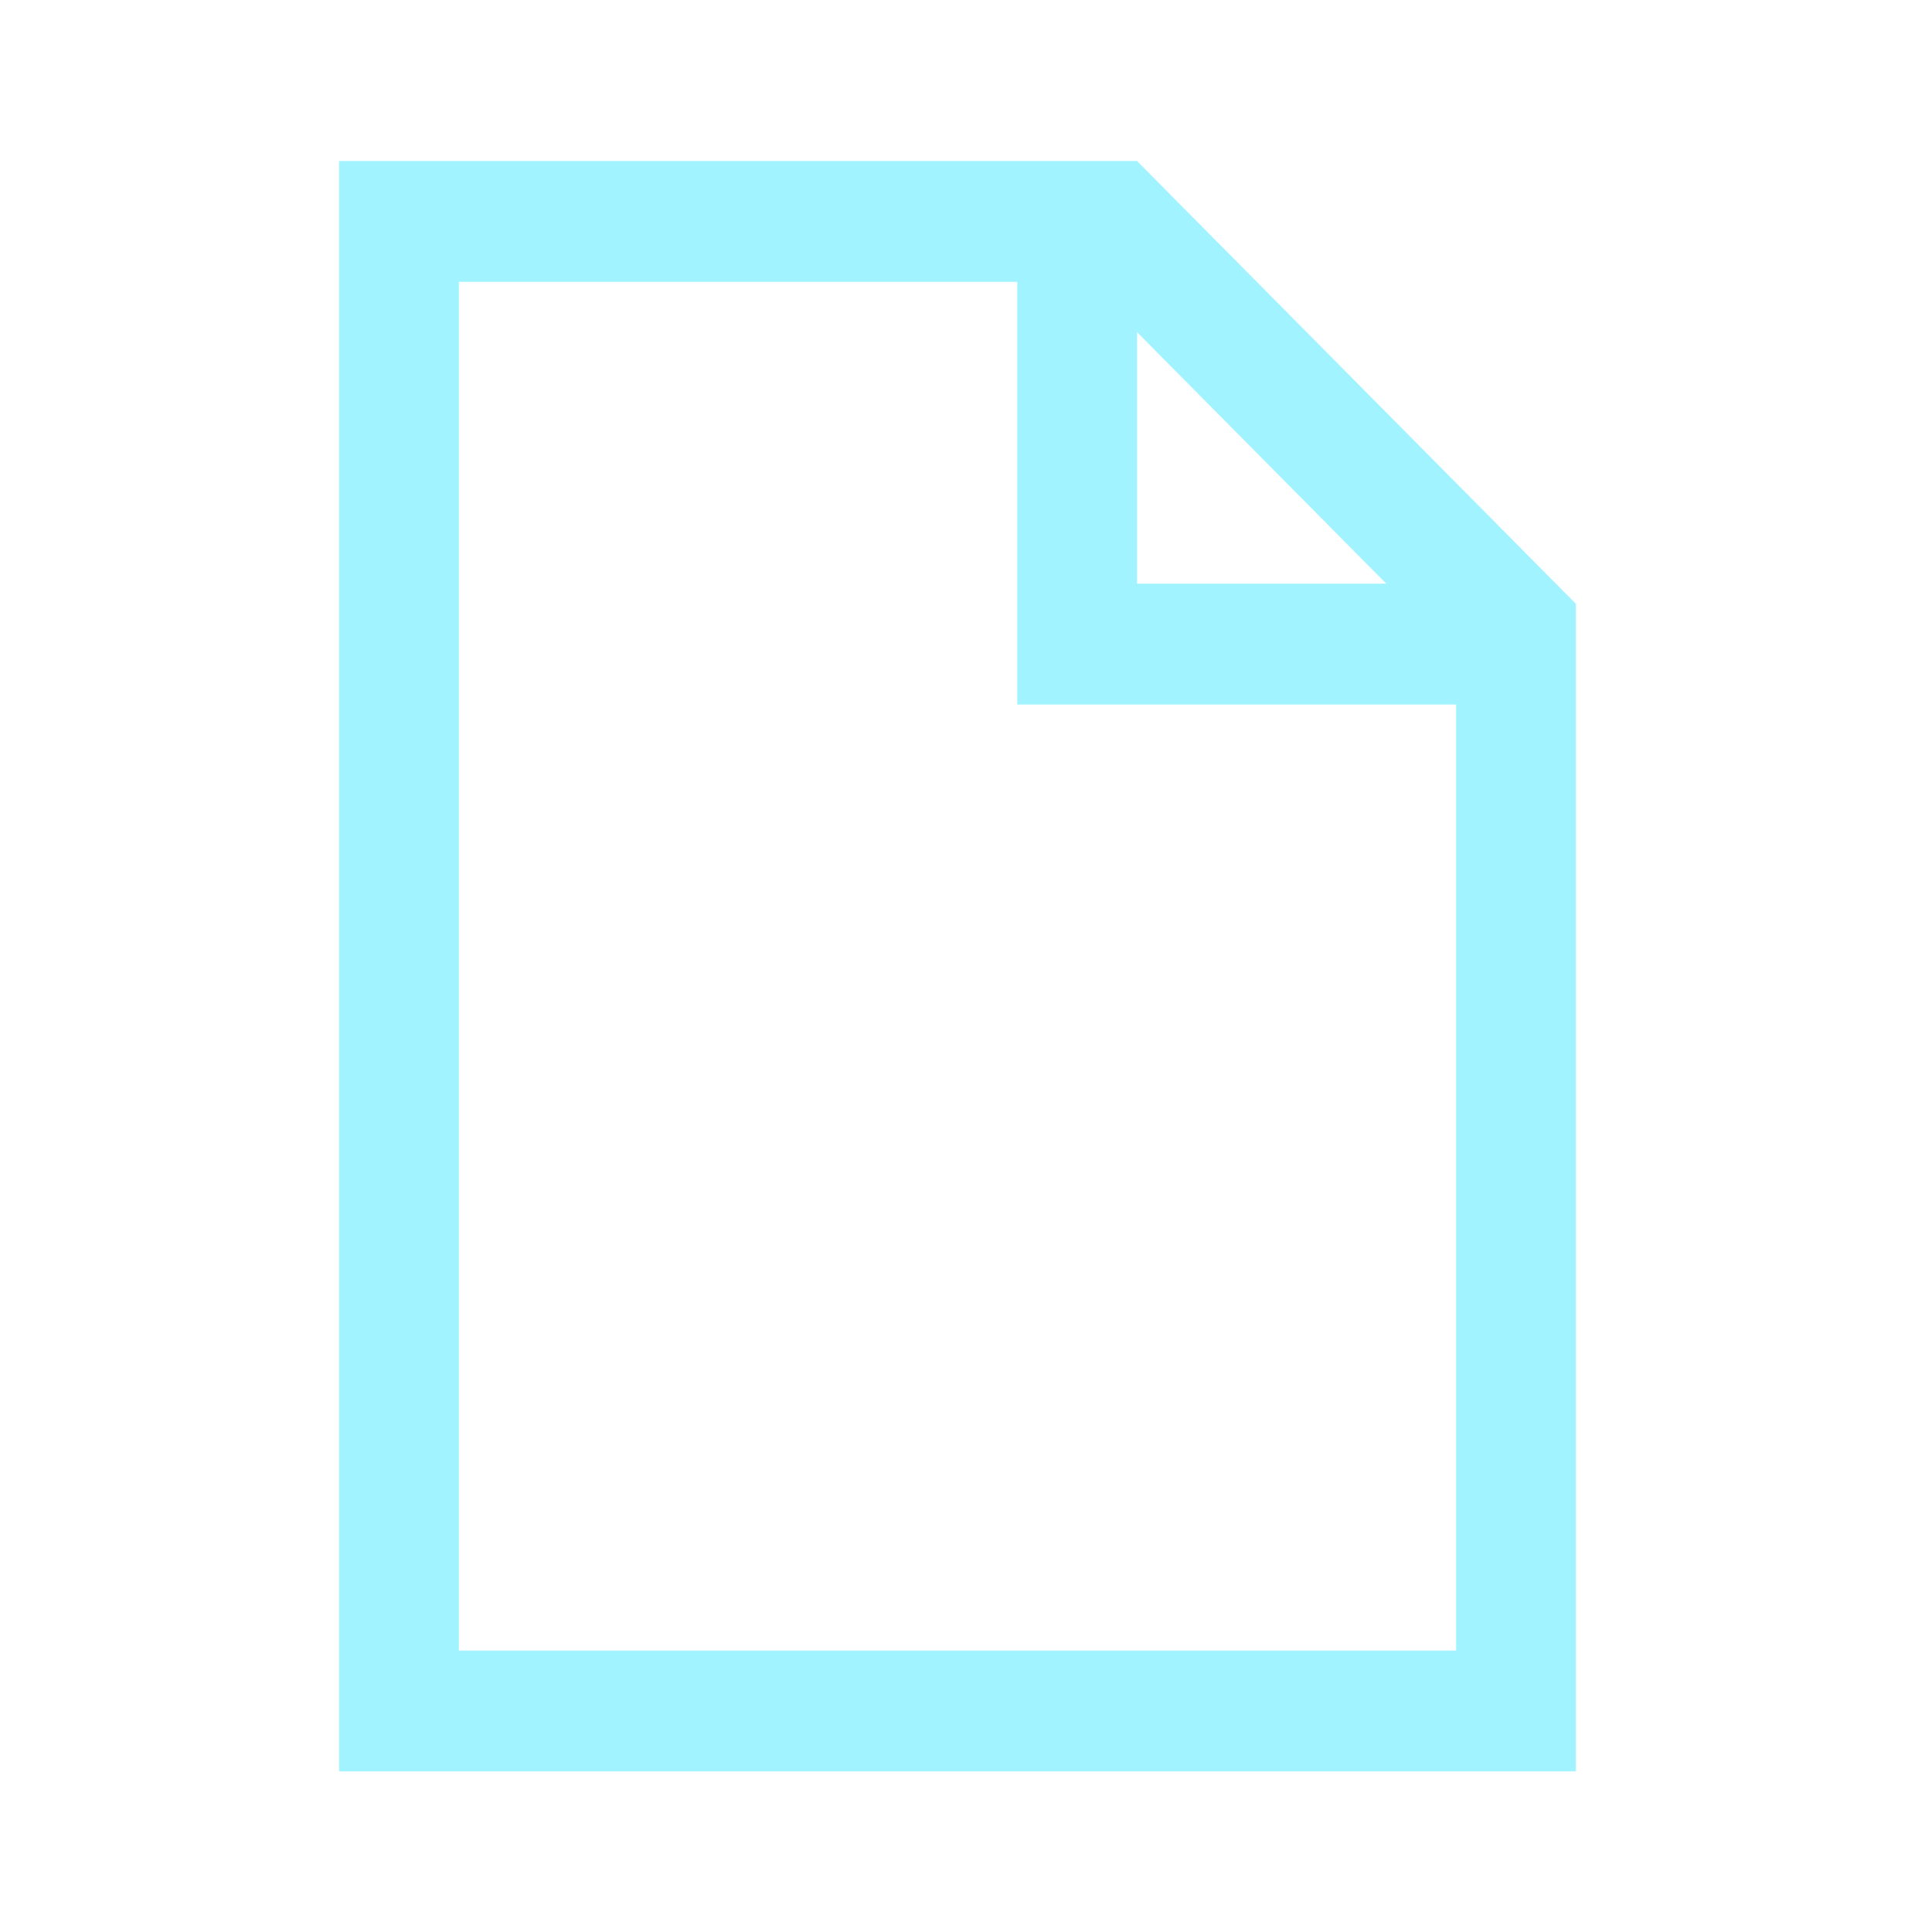 <svg width="113" height="114" xmlns="http://www.w3.org/2000/svg" xmlns:xlink="http://www.w3.org/1999/xlink" xml:space="preserve" overflow="hidden"><g transform="translate(-579 -341)"><path d="M27.073 96.521 27.073 16.479 60.031 16.479 60.031 41.198 85.927 41.198 85.927 96.521 27.073 96.521ZM67.094 19.422 81.807 34.135 67.094 34.135 67.094 19.422ZM67.094 9.417 20.01 9.417 20.01 103.583 92.99 103.583 92.99 35.312 67.094 9.417Z" fill="#56E9FF" fill-opacity="0.562" transform="matrix(1 0 0 1.009 579 341)"/></g></svg>